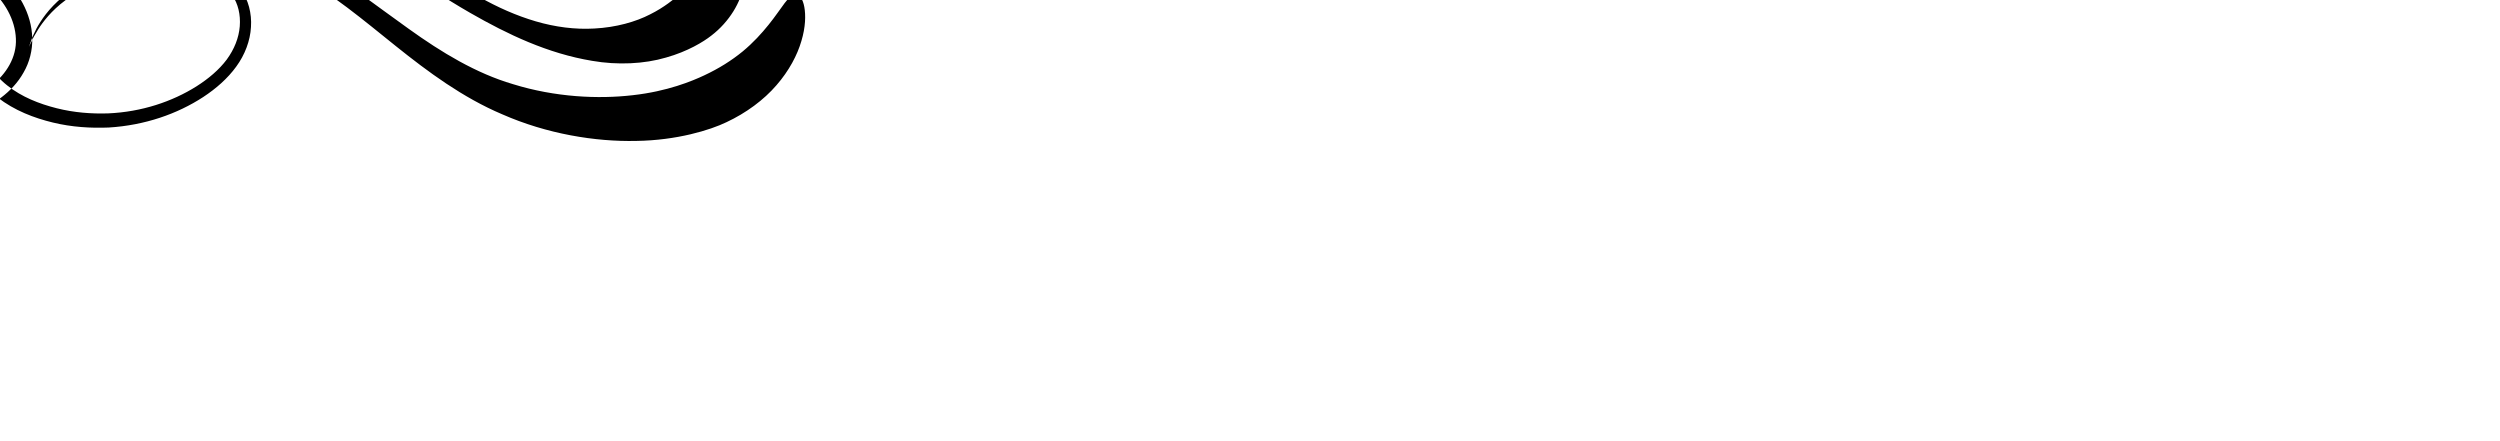 <?xml version="1.0" ?>
<svg xmlns="http://www.w3.org/2000/svg" xmlns:ev="http://www.w3.org/2001/xml-events" xmlns:xlink="http://www.w3.org/1999/xlink" baseProfile="full" enable-background="new 0 0 1000 1000" height="155" id="Layer_1" transform="scale(0.645 0.645) translate(-439.0 -77.5)" version="1.1" viewBox="0 0 878 155" width="878" x="0px" xml:space="preserve" y="0px">
	<defs/>
	<path d="M 54.954,118.534 C 61.554,121.634 74.954,127.234 93.854,129.334 C 112.654,131.534 136.154,130.434 159.054,123.334 C 179.154,117.434 197.854,106.134 215.954,93.134 C 234.154,80.234 252.154,65.834 272.754,54.734 C 301.654,39.034 333.354,33.934 362.254,36.134 C 376.754,37.134 390.654,40.334 403.554,44.834 C 416.354,49.434 428.654,55.034 438.854,63.834 C 448.954,72.434 456.254,84.934 456.554,98.234 C 456.754,104.834 455.054,111.434 451.854,116.934 C 448.754,122.534 444.454,126.934 439.754,130.534 C 430.454,137.734 419.854,141.734 409.554,144.234 C 399.254,146.734 388.954,147.334 379.154,146.934 C 359.554,145.734 341.854,139.534 327.754,130.334 C 320.754,125.734 314.454,120.234 309.754,113.734 C 305.054,107.334 302.154,99.634 301.754,92.234 C 301.254,84.834 303.154,77.334 307.354,71.634 C 311.454,66.134 316.854,62.134 322.454,59.734 C 333.854,55.034 344.954,55.334 354.354,56.434 C 373.254,58.934 387.554,64.534 397.454,70.934 C 407.454,77.234 413.054,84.234 416.354,89.334 C 418.054,91.934 419.154,94.134 419.954,95.934 C 420.854,97.734 421.254,99.134 421.654,100.234 C 422.354,102.334 422.654,103.034 422.654,103.034 C 422.654,103.034 422.354,102.434 421.354,100.334 C 420.854,99.334 420.354,97.934 419.254,96.234 C 418.254,94.534 417.054,92.434 415.254,90.034 C 411.654,85.234 405.954,78.934 396.054,73.234 C 386.254,67.534 372.254,62.534 353.854,60.734 C 344.854,59.934 334.354,60.034 324.554,64.534 C 319.654,66.734 315.254,70.234 311.954,74.934 C 308.754,79.534 307.354,85.534 307.854,91.834 C 308.354,98.134 310.854,104.334 314.954,109.934 C 319.154,115.534 324.854,120.334 331.454,124.534 C 344.654,132.834 361.254,138.434 379.454,139.234 C 388.554,139.534 398.054,138.834 407.554,136.434 C 417.054,134.034 426.554,130.334 434.454,124.034 C 442.354,117.834 448.154,108.734 447.654,98.534 C 447.254,88.334 441.554,78.034 432.754,70.634 C 423.954,63.134 412.454,57.834 400.254,53.534 C 388.054,49.334 375.054,46.434 361.354,45.534 C 334.154,43.634 304.254,48.534 277.254,63.334 C 257.754,73.834 240.554,88.434 222.954,102.534 C 205.354,116.634 186.454,130.634 164.954,139.734 C 140.654,150.434 114.154,154.734 92.054,154.234 C 69.854,153.934 51.754,148.334 42.854,144.034 C 32.154,139.034 22.554,131.934 15.654,123.934 C 8.754,116.034 4.254,107.434 2.054,99.834 C -0.246,92.234 -0.346,85.734 0.454,81.334 C 1.254,76.934 3.054,74.634 4.954,74.434 C 8.954,74.134 12.554,81.934 19.954,91.034 C 23.654,95.634 28.254,100.734 34.054,105.534 C 40.054,110.434 46.954,114.734 54.954,118.534 M 68.654,74.734 C 71.454,76.834 76.654,81.434 84.554,85.334 C 92.254,89.334 103.054,92.434 114.954,93.034 C 125.354,93.634 136.154,92.234 146.754,89.134 C 157.354,86.034 167.654,81.434 177.554,75.834 C 191.454,68.034 204.054,59.534 216.254,51.834 C 228.454,44.134 240.354,37.234 251.754,31.334 C 274.654,19.634 296.154,11.934 315.454,8.134 C 334.754,4.134 351.854,4.034 365.954,5.434 C 380.154,7.034 391.654,10.034 400.754,13.434 C 418.954,20.434 427.754,27.634 432.654,31.534 C 437.354,35.734 438.354,36.834 438.354,36.834 C 438.354,36.834 437.054,36.134 431.954,32.634 C 426.654,29.434 417.354,23.334 399.454,17.634 C 390.454,14.834 379.254,12.534 365.554,11.534 C 351.854,10.734 335.654,11.334 317.154,15.734 C 298.654,19.934 278.154,27.634 256.054,39.434 C 244.954,45.334 233.454,52.134 221.454,59.934 C 209.454,67.634 196.754,76.334 182.454,84.534 C 162.054,96.234 140.254,106.634 116.054,110.634 C 102.254,113.034 87.654,112.334 75.854,108.834 C 64.054,105.534 55.454,100.234 51.254,96.934 C 41.154,89.234 35.054,78.334 33.754,69.934 C 32.254,61.434 34.854,55.834 38.454,54.934 C 42.354,53.934 46.554,56.934 51.454,60.734 C 56.354,64.634 61.954,69.534 68.654,74.734 M 137.354,52.634 C 139.954,53.334 144.954,54.934 152.254,55.534 C 159.454,56.234 168.754,55.634 178.454,54.134 C 195.554,51.434 212.554,44.934 228.854,36.734 C 240.254,31.034 250.954,25.134 261.454,20.434 C 271.954,15.634 282.254,11.834 291.954,8.834 C 296.854,7.334 301.554,5.934 306.154,4.734 C 310.854,3.534 315.454,2.434 319.954,1.834 C 328.854,0.534 337.254,-0.166 345.054,0.034 C 376.354,0.134 397.654,7.934 411.354,14.734 C 424.954,22.034 431.254,28.534 434.554,32.234 C 437.754,36.034 438.454,36.934 438.454,36.934 C 438.454,36.934 437.454,36.234 433.754,32.934 C 430.054,29.834 423.354,24.134 409.754,17.934 C 396.154,12.134 375.354,5.634 345.154,6.334 C 337.654,6.434 329.554,7.234 321.154,8.634 C 316.854,9.334 312.654,10.434 308.154,11.634 C 303.654,12.934 299.054,14.334 294.254,15.934 C 284.754,19.034 274.954,22.834 264.754,27.634 C 254.554,32.334 244.054,38.234 232.554,44.134 C 216.054,52.534 199.754,61.134 182.454,68.334 C 172.654,72.434 162.254,75.534 152.754,76.534 C 143.354,77.634 135.254,76.634 131.154,75.434 C 121.254,72.834 113.354,66.534 109.854,60.634 C 106.254,54.534 106.654,49.634 109.354,47.834 C 112.054,45.934 116.154,46.934 120.754,48.134 C 125.354,49.234 131.054,50.834 137.354,52.634 M 822.454,118.534 C 815.854,121.634 802.454,127.234 783.554,129.334 C 764.754,131.534 741.254,130.434 718.354,123.334 C 698.254,117.434 679.554,106.134 661.454,93.134 C 643.254,80.234 625.254,65.834 604.654,54.734 C 575.754,39.034 544.054,33.934 515.154,36.134 C 500.654,37.134 486.754,40.334 473.854,44.834 C 461.054,49.434 448.754,55.034 438.554,63.834 C 428.454,72.434 421.154,84.934 420.854,98.234 C 420.654,104.834 422.354,111.434 425.554,116.934 C 428.654,122.534 432.954,126.934 437.654,130.534 C 446.954,137.734 457.554,141.734 467.854,144.234 C 478.154,146.734 488.454,147.334 498.254,146.934 C 517.854,145.734 535.554,139.534 549.654,130.334 C 556.654,125.734 562.954,120.234 567.654,113.734 C 572.354,107.334 575.254,99.634 575.654,92.234 C 576.154,84.834 574.254,77.334 570.054,71.634 C 565.954,66.134 560.554,62.134 554.954,59.734 C 543.554,55.034 532.454,55.334 523.054,56.434 C 504.154,58.934 489.854,64.534 479.954,70.934 C 469.954,77.234 464.354,84.234 461.054,89.334 C 459.354,91.934 458.254,94.134 457.454,95.934 C 456.554,97.734 456.154,99.134 455.754,100.234 C 455.054,102.334 454.754,103.034 454.754,103.034 C 454.754,103.034 455.054,102.434 456.054,100.334 C 456.554,99.334 457.054,97.934 458.154,96.234 C 459.154,94.534 460.354,92.434 462.154,90.034 C 465.754,85.234 471.454,78.934 481.354,73.234 C 491.154,67.534 505.154,62.534 523.554,60.734 C 532.554,59.934 543.054,60.034 552.854,64.534 C 557.754,66.734 562.154,70.234 565.454,74.934 C 568.654,79.534 570.054,85.534 569.554,91.834 C 569.054,98.134 566.554,104.334 562.454,109.934 C 558.254,115.534 552.554,120.334 545.954,124.534 C 532.754,132.834 516.154,138.434 497.954,139.234 C 488.854,139.534 479.354,138.834 469.854,136.434 C 460.354,134.034 450.854,130.334 442.954,124.034 C 435.054,117.834 429.254,108.734 429.754,98.534 C 430.154,88.334 435.854,78.034 444.654,70.634 C 453.454,63.134 464.954,57.834 477.154,53.534 C 489.354,49.334 502.354,46.434 516.054,45.534 C 543.254,43.634 573.154,48.534 600.154,63.334 C 619.654,73.834 636.854,88.434 654.454,102.534 C 672.054,116.634 690.954,130.634 712.454,139.734 C 736.754,150.434 763.254,154.734 785.354,154.234 C 807.554,153.934 825.654,148.334 834.554,144.034 C 845.254,139.034 854.854,131.934 861.754,123.934 C 868.654,116.034 873.154,107.434 875.354,99.834 C 877.654,92.234 877.754,85.734 876.954,81.334 C 876.154,76.934 874.354,74.634 872.454,74.434 C 868.454,74.134 864.854,81.934 857.454,91.034 C 853.754,95.634 849.154,100.734 843.354,105.534 C 837.354,110.434 830.554,114.734 822.454,118.534 M 808.854,74.734 C 806.054,76.834 800.854,81.434 792.954,85.334 C 785.254,89.334 774.454,92.434 762.554,93.034 C 752.154,93.634 741.354,92.234 730.754,89.134 C 720.154,86.034 709.854,81.434 699.954,75.834 C 686.054,68.034 673.454,59.534 661.254,51.834 C 649.054,44.134 637.154,37.234 625.754,31.334 C 602.854,19.634 581.354,11.934 562.054,8.134 C 542.754,4.134 525.654,4.034 511.554,5.434 C 497.354,7.034 485.854,10.034 476.754,13.434 C 458.554,20.434 449.754,27.634 444.854,31.534 C 440.154,35.734 439.154,36.834 439.154,36.834 C 439.154,36.834 440.454,36.134 445.554,32.634 C 450.854,29.434 460.154,23.334 478.054,17.634 C 487.054,14.834 498.254,12.534 511.954,11.534 C 525.654,10.734 541.854,11.334 560.354,15.734 C 578.854,19.934 599.354,27.634 621.454,39.434 C 632.554,45.334 644.054,52.134 656.054,59.934 C 668.054,67.634 680.754,76.334 695.054,84.534 C 715.454,96.234 737.254,106.634 761.454,110.634 C 775.254,113.034 789.854,112.334 801.654,108.834 C 813.454,105.534 822.054,100.234 826.254,96.934 C 836.354,89.234 842.454,78.334 843.754,69.934 C 845.254,61.434 842.654,55.834 839.054,54.934 C 835.154,53.934 830.954,56.934 826.054,60.734 C 821.154,64.634 815.554,69.534 808.854,74.734 M 740.154,52.634 C 737.554,53.334 732.554,54.934 725.254,55.534 C 718.054,56.234 708.754,55.634 699.054,54.134 C 681.954,51.434 664.954,44.934 648.654,36.734 C 637.254,31.034 626.554,25.134 616.054,20.434 C 605.554,15.634 595.254,11.834 585.554,8.834 C 580.654,7.334 575.954,5.934 571.354,4.734 C 566.654,3.534 562.054,2.434 557.554,1.834 C 548.654,0.534 540.254,-0.166 532.454,0.034 C 501.154,0.134 479.854,7.934 466.154,14.734 C 452.554,22.034 446.254,28.534 442.954,32.234 C 439.754,36.034 439.054,36.934 439.054,36.934 C 439.054,36.934 440.054,36.234 443.754,32.934 C 447.454,29.834 454.154,24.134 467.754,17.934 C 481.354,12.134 502.154,5.634 532.354,6.334 C 539.854,6.434 547.954,7.234 556.354,8.634 C 560.654,9.334 564.854,10.434 569.354,11.634 C 573.854,12.934 578.454,14.334 583.254,15.934 C 592.754,19.034 602.554,22.834 612.754,27.634 C 622.954,32.334 633.454,38.234 644.954,44.134 C 661.454,52.534 677.754,61.134 695.054,68.334 C 704.854,72.434 715.254,75.534 724.754,76.534 C 734.154,77.634 742.254,76.634 746.354,75.434 C 756.254,72.834 764.154,66.534 767.654,60.634 C 771.254,54.534 770.854,49.634 768.154,47.834 C 765.454,45.934 761.354,46.934 756.754,48.134 C 752.154,49.234 746.454,50.834 740.154,52.634"/>
</svg>
